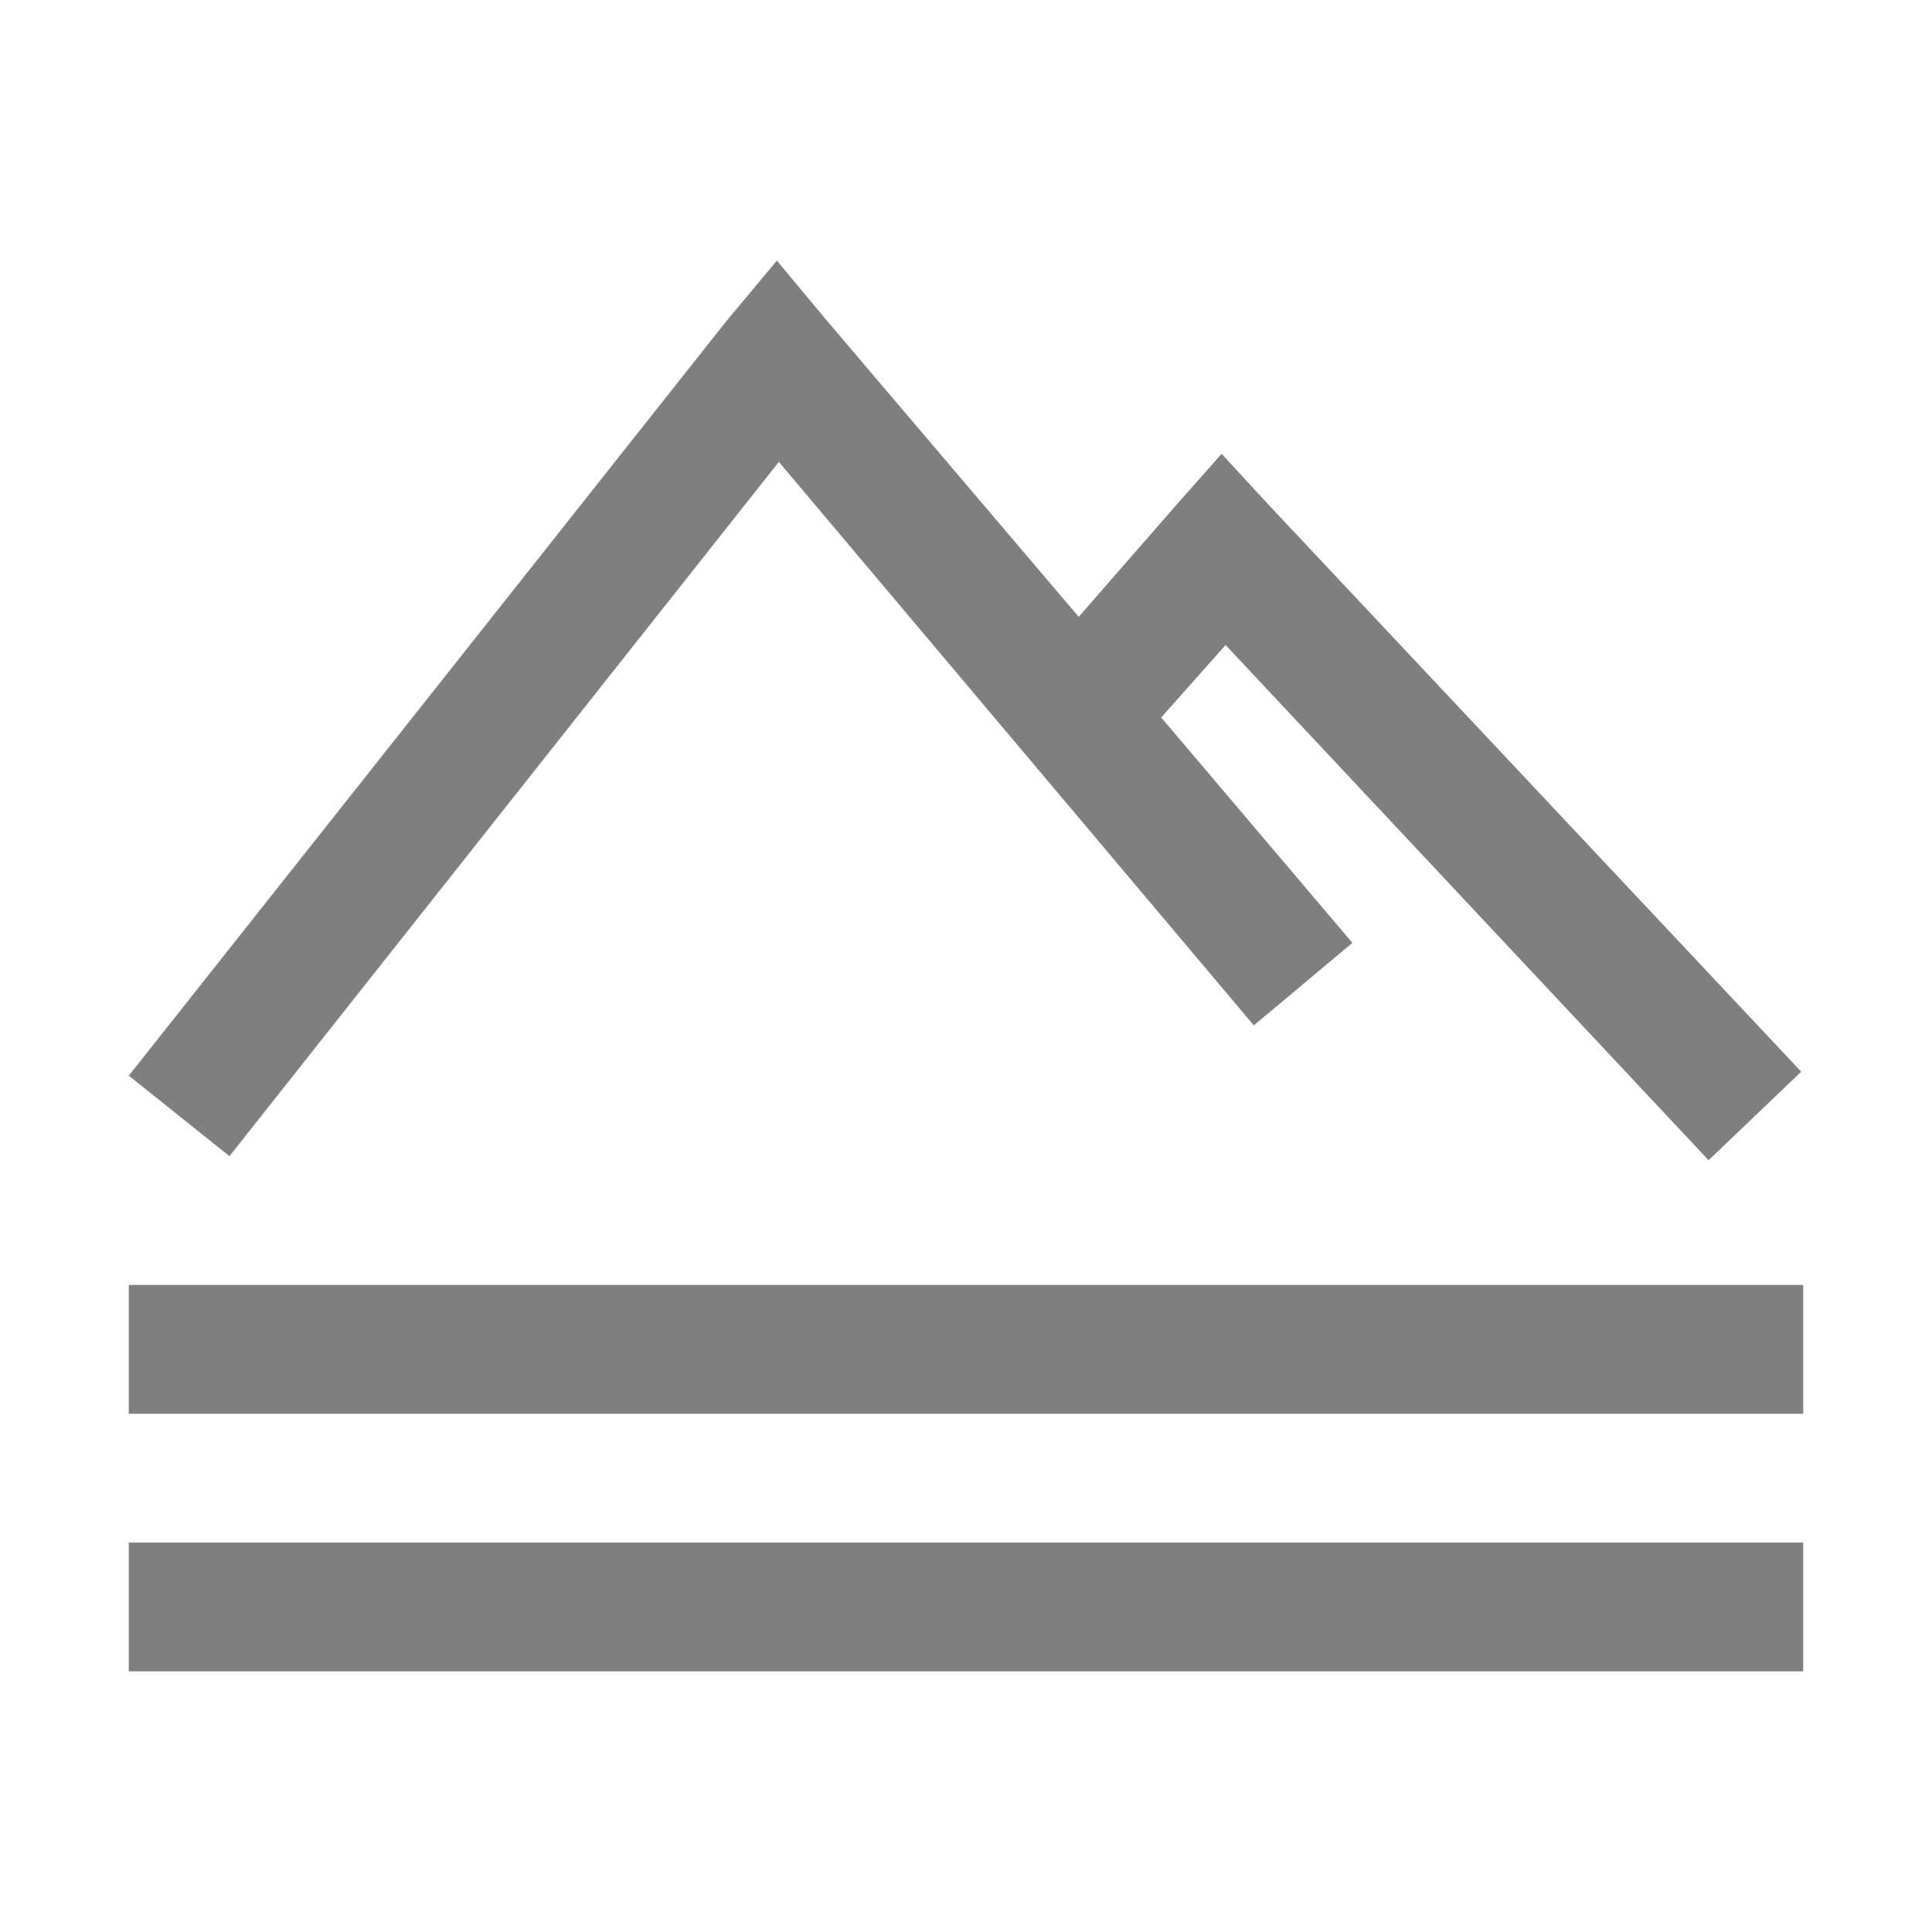 <?xml version="1.0" encoding="utf-8"?>
<!-- Generator: Adobe Illustrator 16.0.3, SVG Export Plug-In . SVG Version: 6.00 Build 0)  -->
<!DOCTYPE svg PUBLIC "-//W3C//DTD SVG 1.1//EN" "http://www.w3.org/Graphics/SVG/1.1/DTD/svg11.dtd">
<svg version="1.1" id="Ebene_1" xmlns="http://www.w3.org/2000/svg" xmlns:xlink="http://www.w3.org/1999/xlink" x="0px" y="0px"
	 width="30px" height="30px" viewBox="-2 -4 30 30" enable-background="new -2 -4 30 30" xml:space="preserve">
<title>Berge</title>
<desc>Created with Sketch.</desc>
<g id="Page-1">
	<g id="Eventlokale-Styleguide" transform="translate(-644, -8763)">
		<g id="Berge" transform="translate(644, 8763)">
			<g id="Earth-Element">
				<path id="Shape" fill="#7F7F7F" d="M10.063,0.047L9.281,0.984L0,12.703l1.563,1.25l8.531-10.781l7.375,8.75L19,10.641
					l-2.969-3.5l1-1.125l7.5,8l1.438-1.375l-8.25-8.781l-0.75-0.813L16.25,3.859l-1.5,1.719l-3.906-4.594L10.063,0.047L10.063,0.047
					z M0,15.953v2h26v-2H0L0,15.953z M0,19.953v2h26v-2H0L0,19.953z"/>
			</g>
		</g>
	</g>
</g>
</svg>

